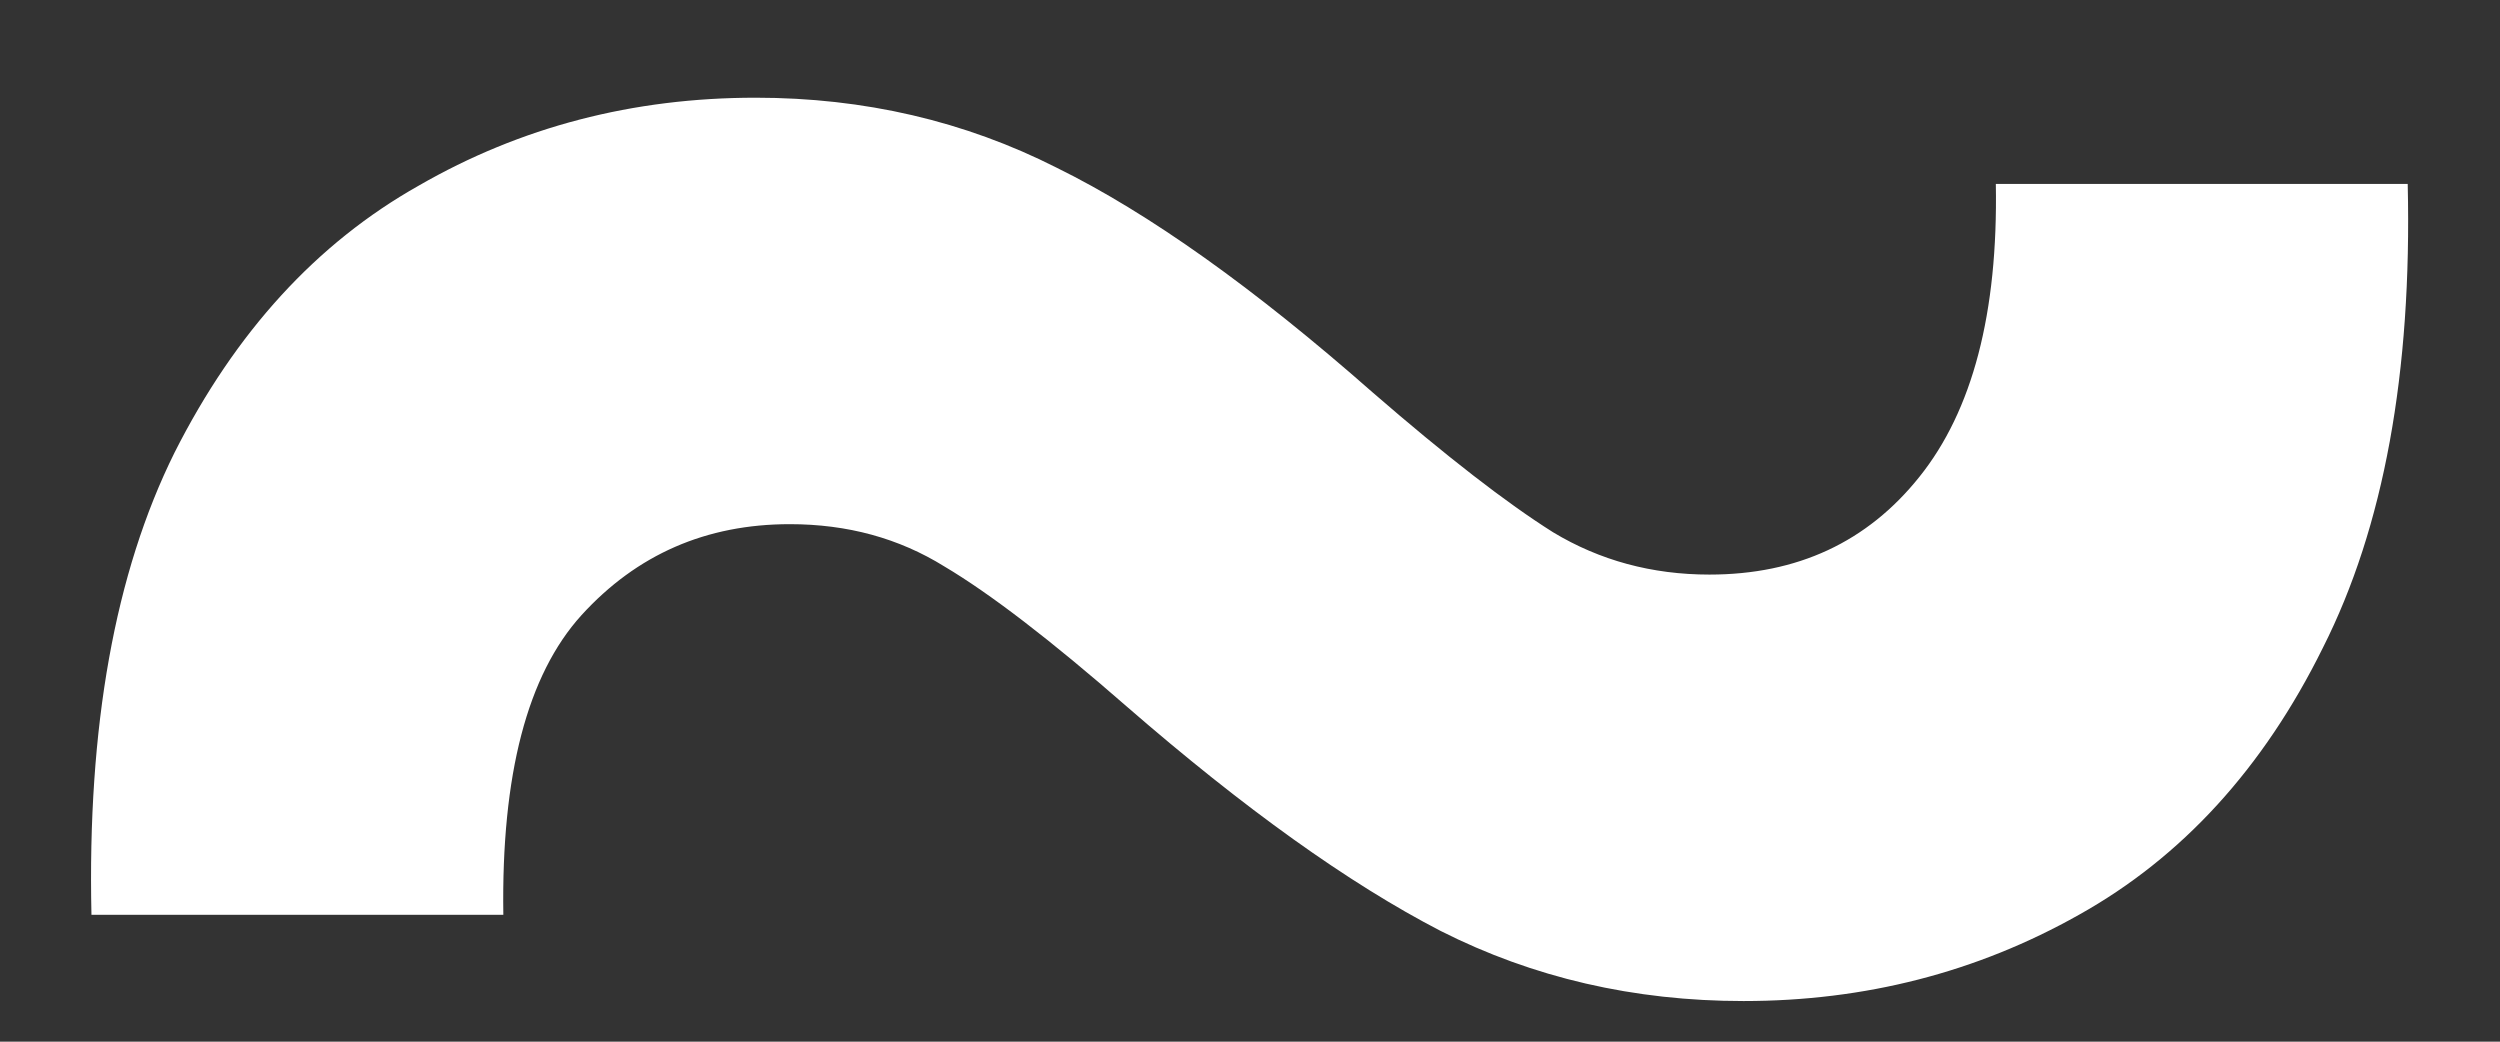 <svg width="12" height="5" viewBox="0 0 12 5" fill="none" xmlns="http://www.w3.org/2000/svg">
<rect x="0" y="0" width="12" height="5" fill="#333333" stroke="none"/>
<path d="M0.439 4.391C0.419 3.49 0.551 2.75 0.838 2.172C1.13 1.594 1.52 1.167 2.01 0.891C2.499 0.609 3.038 0.469 3.627 0.469C4.148 0.469 4.63 0.581 5.072 0.805C5.515 1.023 6.02 1.383 6.588 1.883C6.942 2.19 7.231 2.414 7.455 2.555C7.679 2.69 7.929 2.758 8.205 2.758C8.627 2.758 8.963 2.602 9.213 2.289C9.468 1.971 9.591 1.503 9.58 0.883H11.557C11.578 1.789 11.442 2.531 11.15 3.109C10.864 3.688 10.473 4.115 9.979 4.391C9.489 4.667 8.952 4.805 8.369 4.805C7.843 4.805 7.359 4.693 6.916 4.469C6.473 4.24 5.971 3.88 5.408 3.391C5.044 3.073 4.752 2.849 4.533 2.719C4.314 2.583 4.067 2.516 3.791 2.516C3.39 2.516 3.057 2.661 2.791 2.953C2.531 3.24 2.406 3.719 2.416 4.391H0.439Z" fill="white"/>
</svg>

